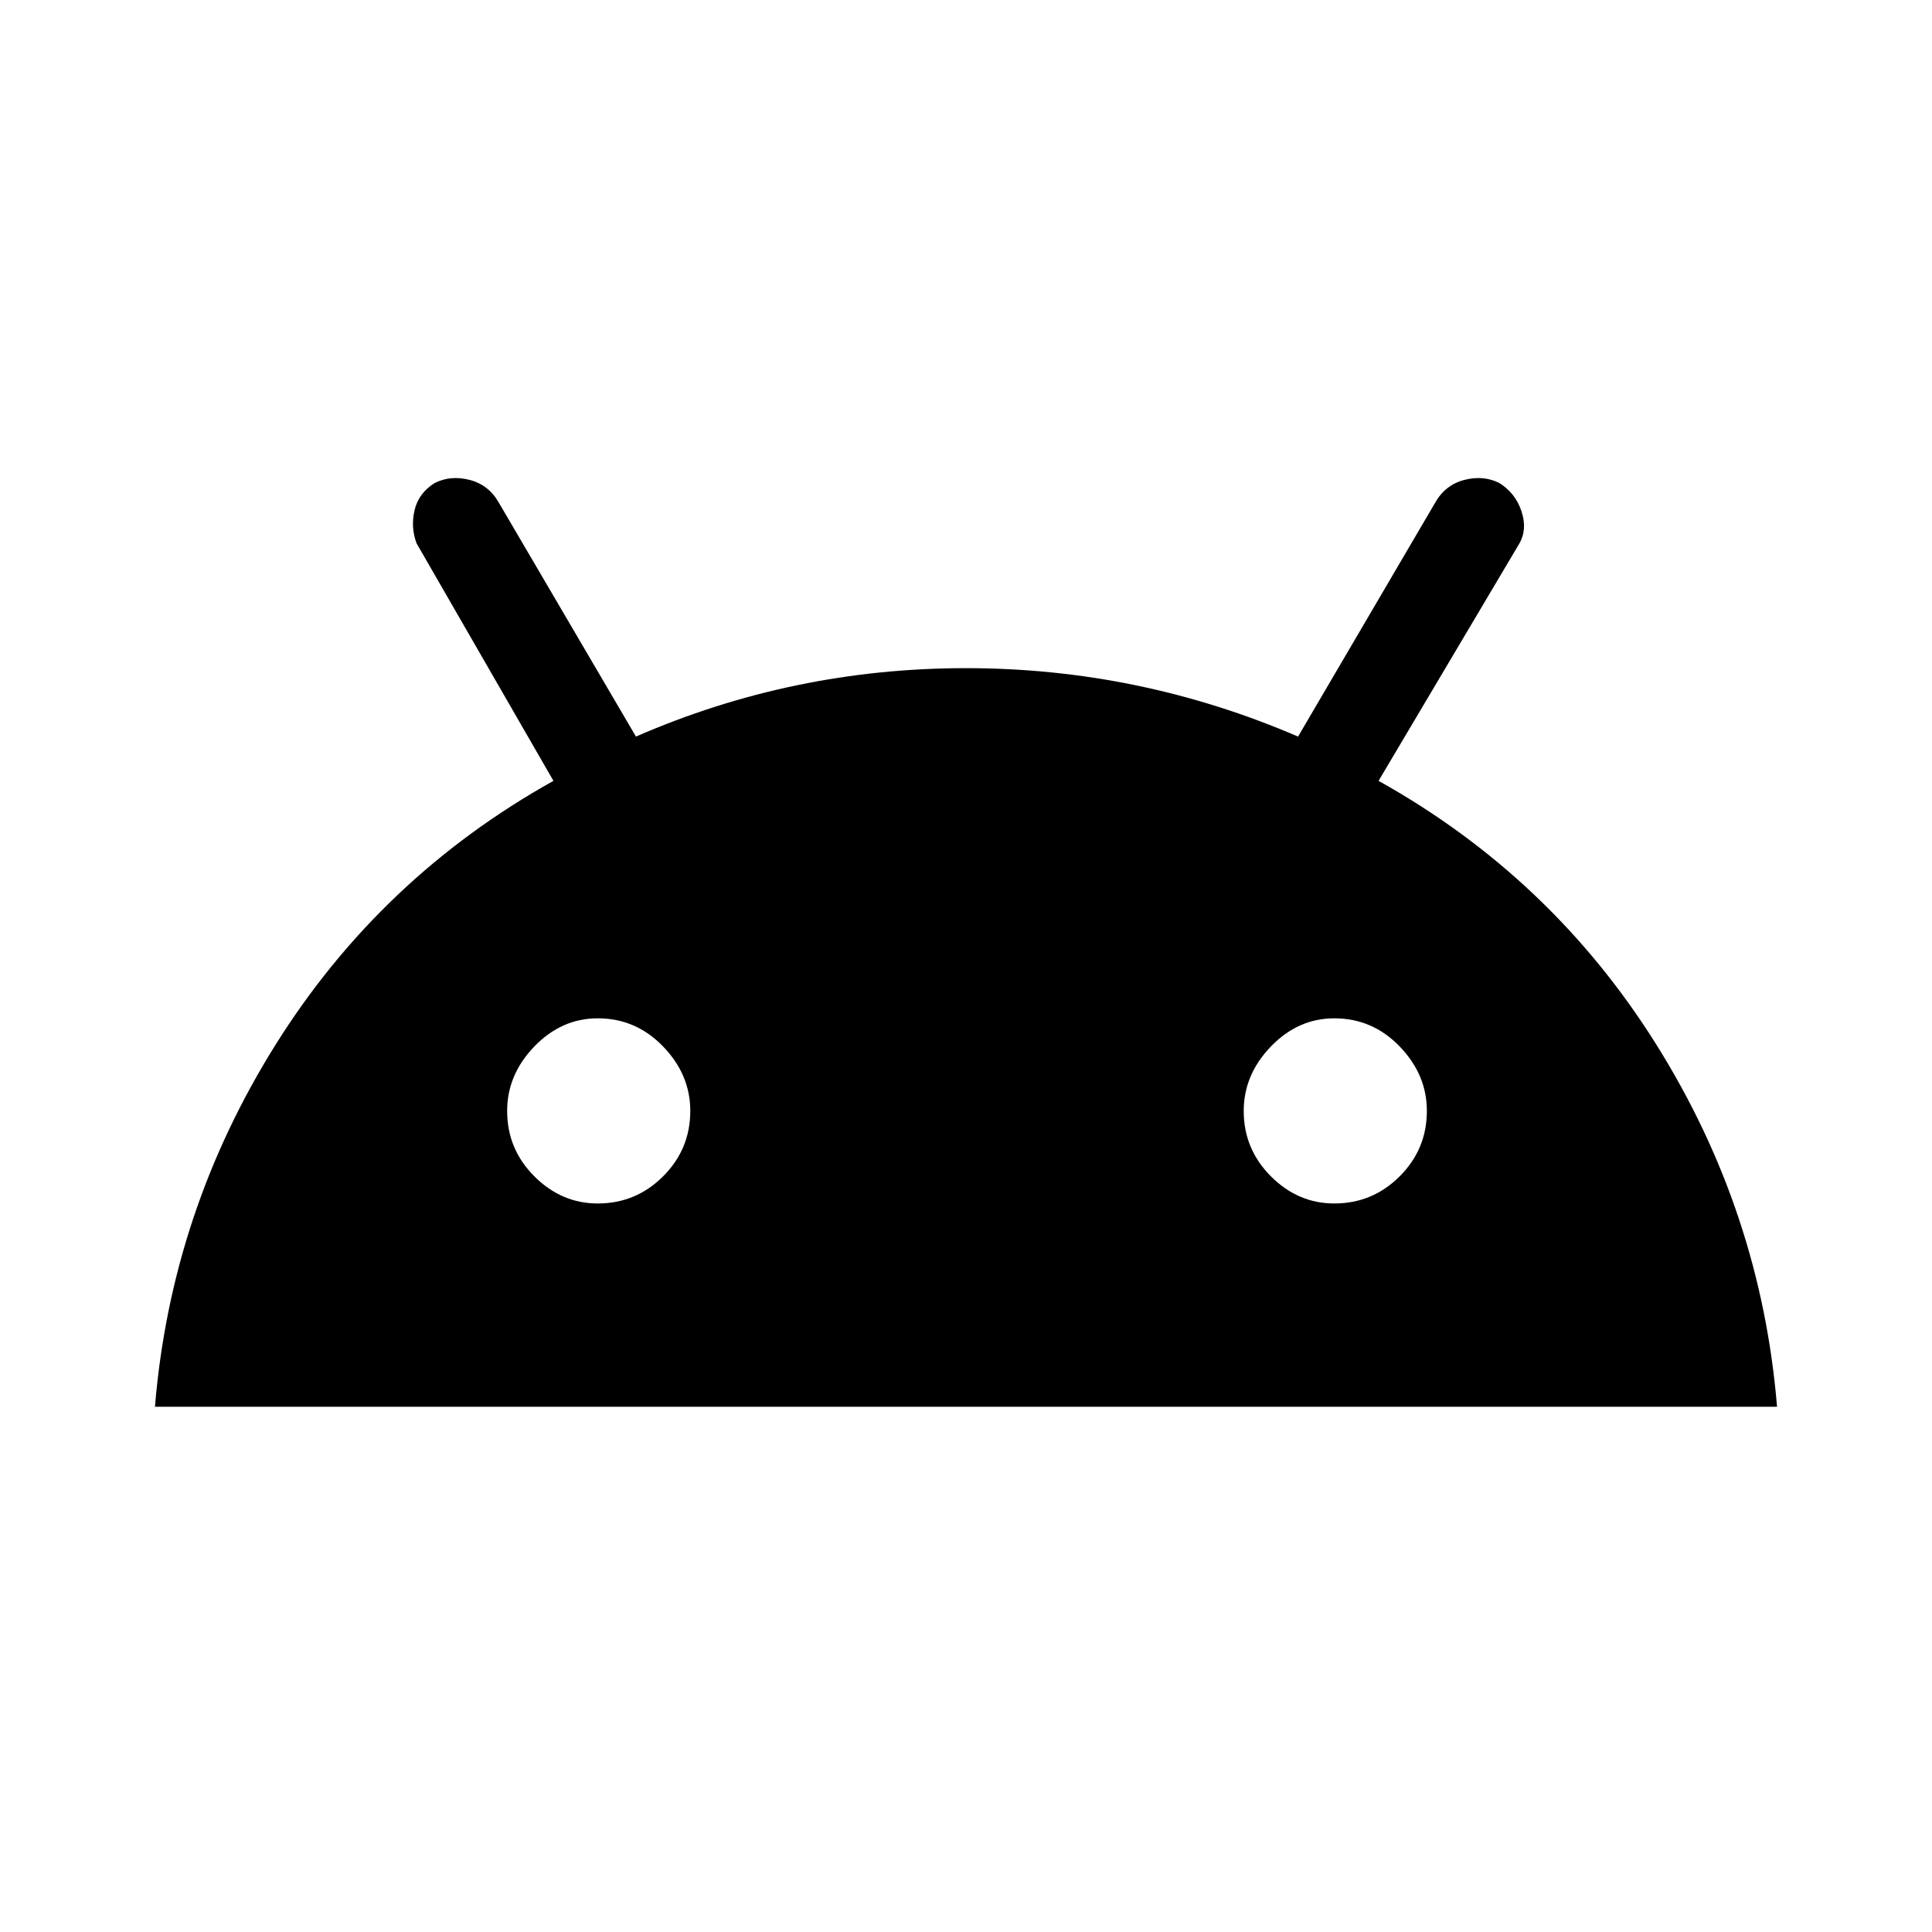 <svg xmlns="http://www.w3.org/2000/svg" height="48" width="48"><path d="M3.85 34.95q.4-4.85 3-9t6.9-6.55l-3.4-5.9q-.15-.4-.05-.825.1-.425.5-.675.4-.2.875-.075t.725.575l3.4 5.8q3.9-1.7 8.2-1.7 4.3 0 8.25 1.7l3.4-5.8q.25-.45.725-.575.475-.125.875.075.4.25.55.7.15.45-.05.8l-3.5 5.9q4.3 2.4 6.9 6.55 2.6 4.15 3 9Zm11-5.05q.95 0 1.625-.675t.675-1.625q0-.9-.675-1.6-.675-.7-1.625-.7-.9 0-1.575.7-.675.7-.675 1.6 0 .95.675 1.625t1.575.675Zm18.3 0q.95 0 1.625-.675t.675-1.625q0-.9-.675-1.6-.675-.7-1.625-.7-.9 0-1.575.7-.675.7-.675 1.6 0 .95.675 1.625t1.575.675Z"/></svg>